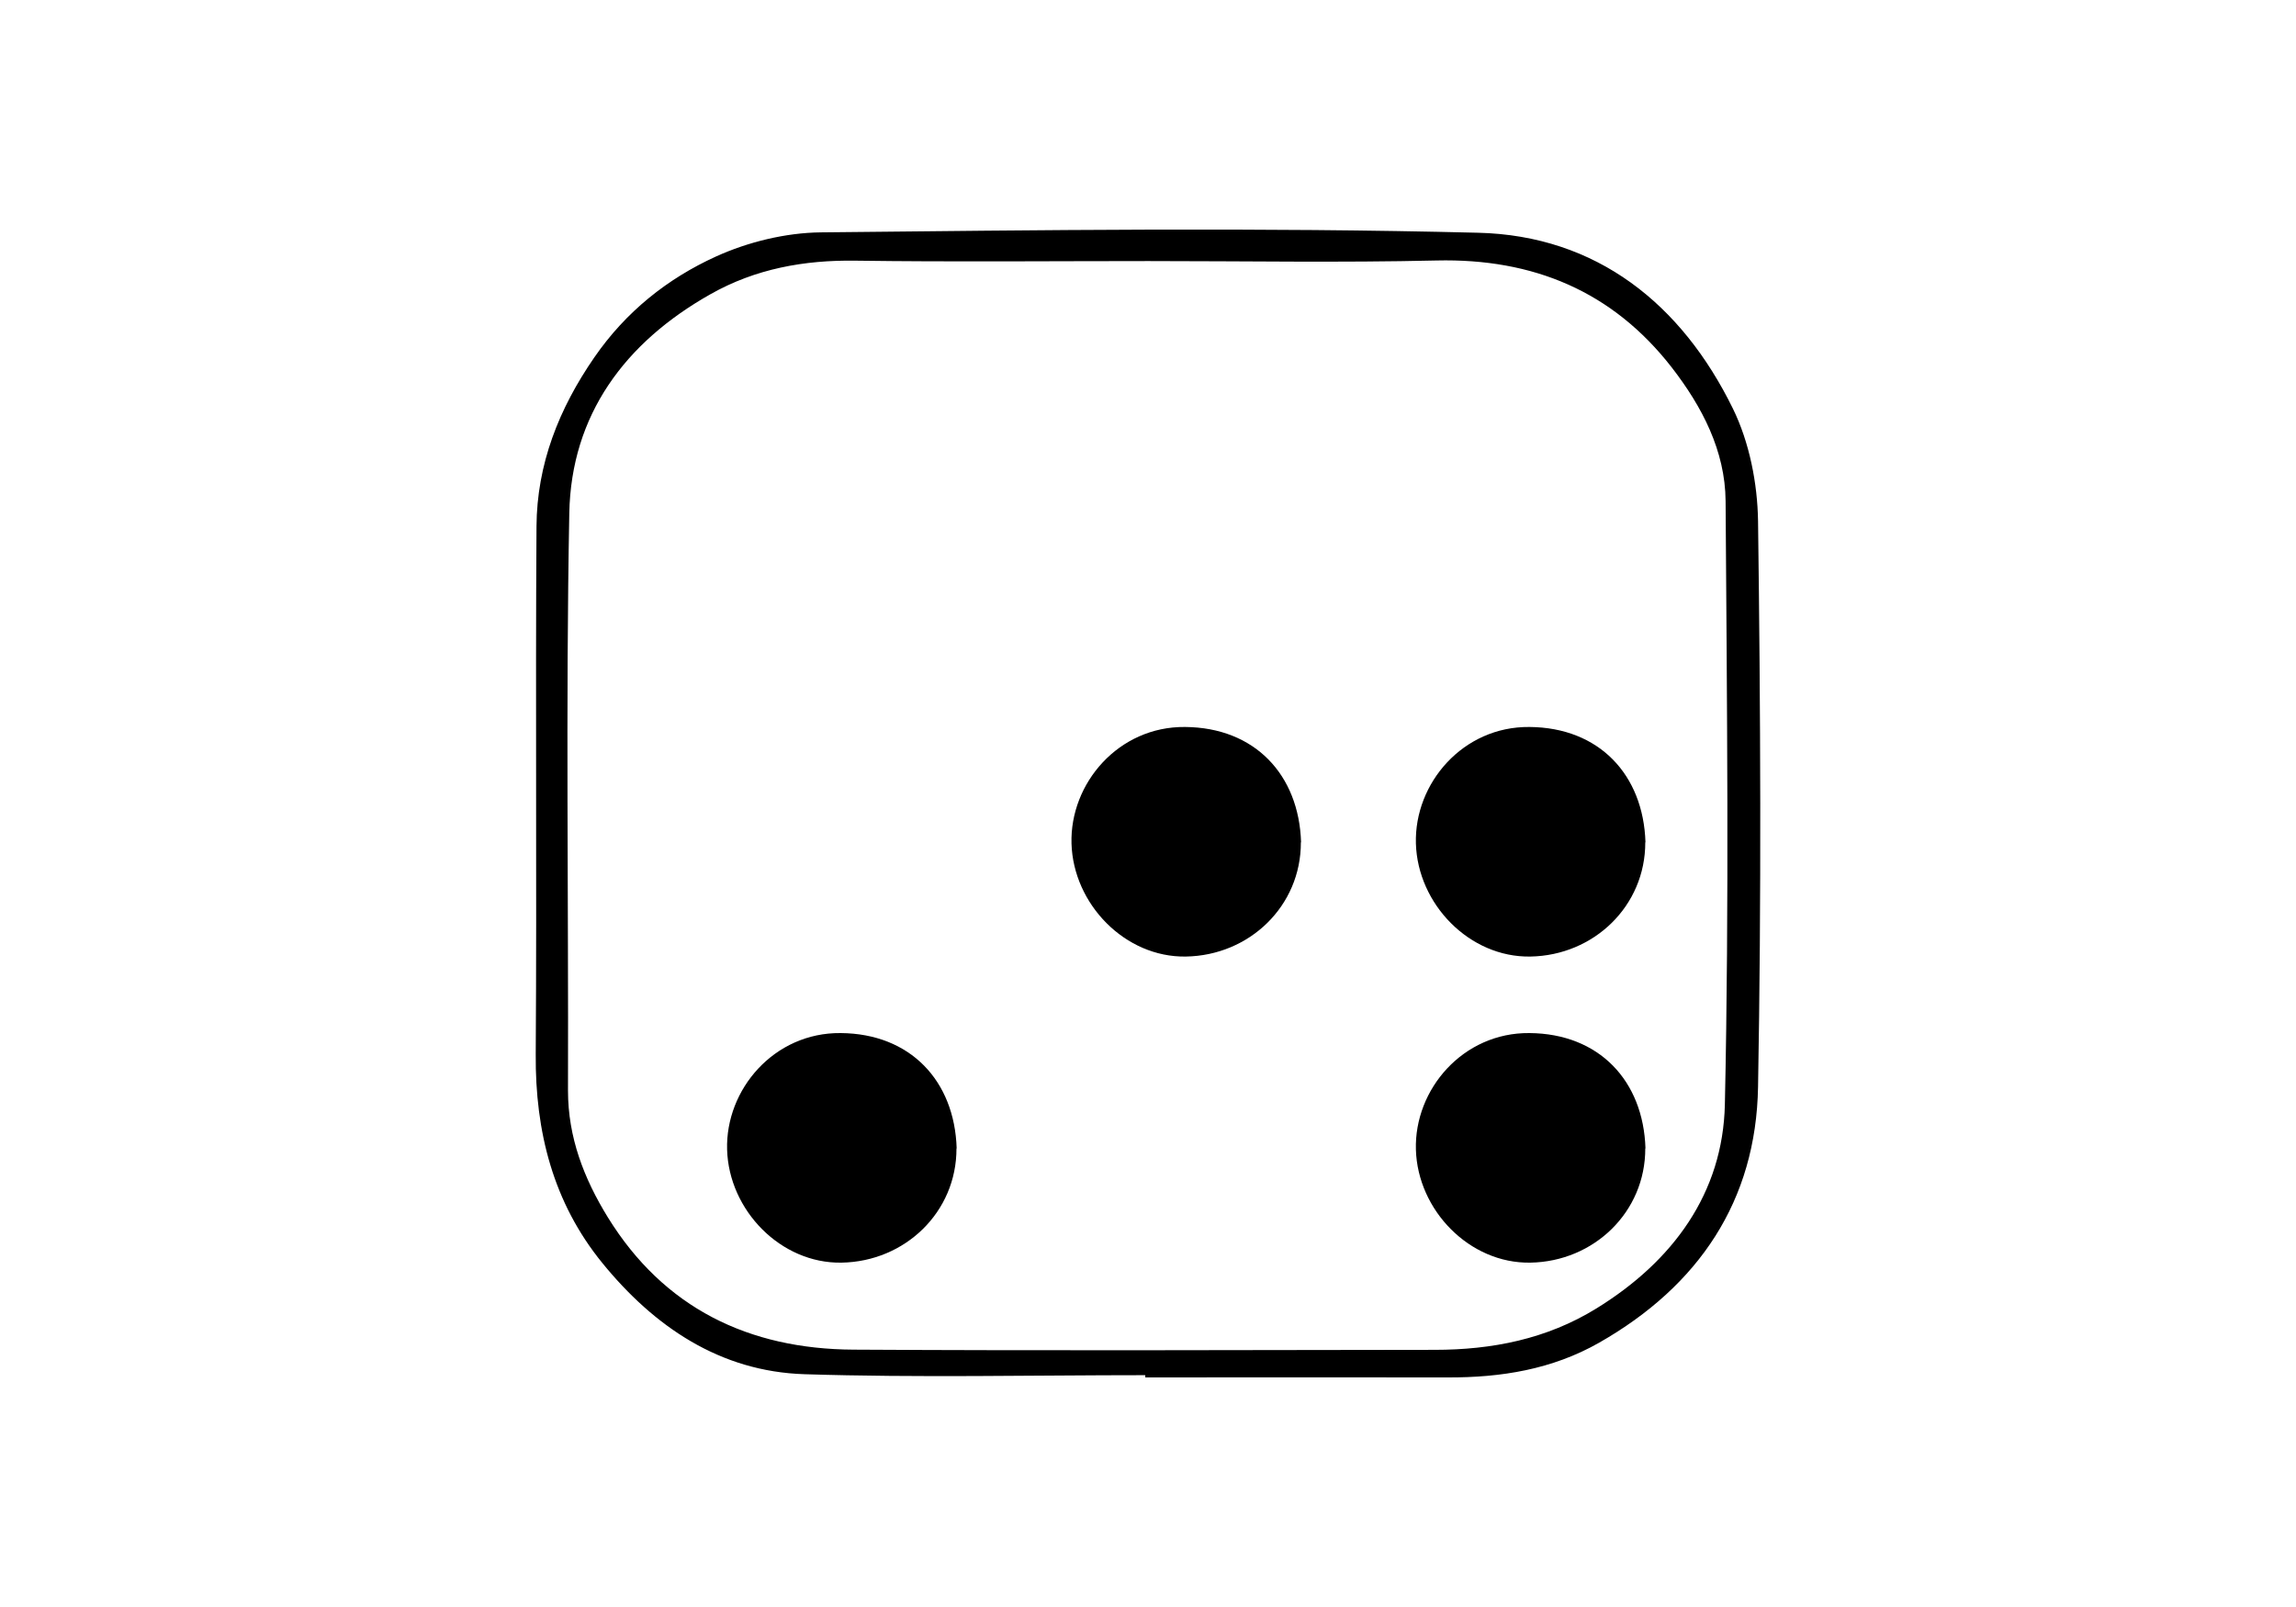 <svg width="60" height="42" viewBox="0 0 60 42" fill="none" xmlns="http://www.w3.org/2000/svg">
<path d="M29.924 35.941C26.958 35.941 23.993 36.01 21.027 35.916C18.81 35.847 17.09 34.667 15.74 33.009C14.454 31.43 13.985 29.574 14 27.556C14.03 22.956 13.99 18.357 14.02 13.757C14.03 12.138 14.603 10.682 15.535 9.335C16.353 8.15 17.439 7.282 18.71 6.704C19.547 6.324 20.529 6.083 21.451 6.073C27.173 6.014 32.904 5.939 38.625 6.083C41.73 6.157 43.948 7.953 45.284 10.677C45.717 11.561 45.927 12.632 45.942 13.619C46.007 18.544 46.031 23.474 45.942 28.405C45.892 31.381 44.397 33.606 41.79 35.092C40.559 35.793 39.224 36.005 37.833 36C35.197 35.995 32.565 36 29.929 36C29.929 35.985 29.929 35.965 29.929 35.951L29.924 35.941ZM30.013 6.823C27.462 6.823 24.91 6.848 22.363 6.813C21.013 6.793 19.742 7.025 18.57 7.687C16.328 8.95 14.927 10.845 14.877 13.411C14.783 18.44 14.858 23.469 14.843 28.503C14.843 29.727 15.261 30.803 15.884 31.815C17.349 34.189 19.567 35.26 22.308 35.274C27.367 35.304 32.431 35.284 37.489 35.279C38.989 35.279 40.42 34.998 41.715 34.199C43.719 32.965 45.025 31.183 45.075 28.864C45.189 23.613 45.129 18.352 45.094 13.096C45.084 11.778 44.476 10.623 43.689 9.606C42.144 7.617 40.071 6.749 37.539 6.808C35.032 6.867 32.52 6.823 30.013 6.823Z" fill="black"/>
<path d="M24.995 30.014C25 31.677 23.653 32.972 21.991 33C20.403 33.027 19.047 31.632 19.001 30.046C18.956 28.473 20.23 26.982 21.969 27C23.789 27.014 24.945 28.245 25 30.014H24.995Z" fill="black"/>
<path d="M42.995 30.014C43 31.677 41.653 32.972 39.992 33C38.403 33.027 37.047 31.632 37.001 30.046C36.956 28.473 38.23 26.982 39.969 27C41.789 27.014 42.945 28.245 43 30.014H42.995Z" fill="black"/>
<path d="M42.995 22.014C43 23.677 41.653 24.972 39.992 25C38.403 25.027 37.047 23.632 37.001 22.046C36.956 20.473 38.23 18.982 39.969 19C41.789 19.014 42.945 20.245 43 22.014H42.995Z" fill="black"/>
<path d="M33.995 22.014C34 23.677 32.653 24.972 30.991 25C29.403 25.027 28.047 23.632 28.001 22.046C27.956 20.473 29.23 18.982 30.969 19C32.789 19.014 33.945 20.245 34 22.014H33.995Z" fill="black"/>
</svg>
